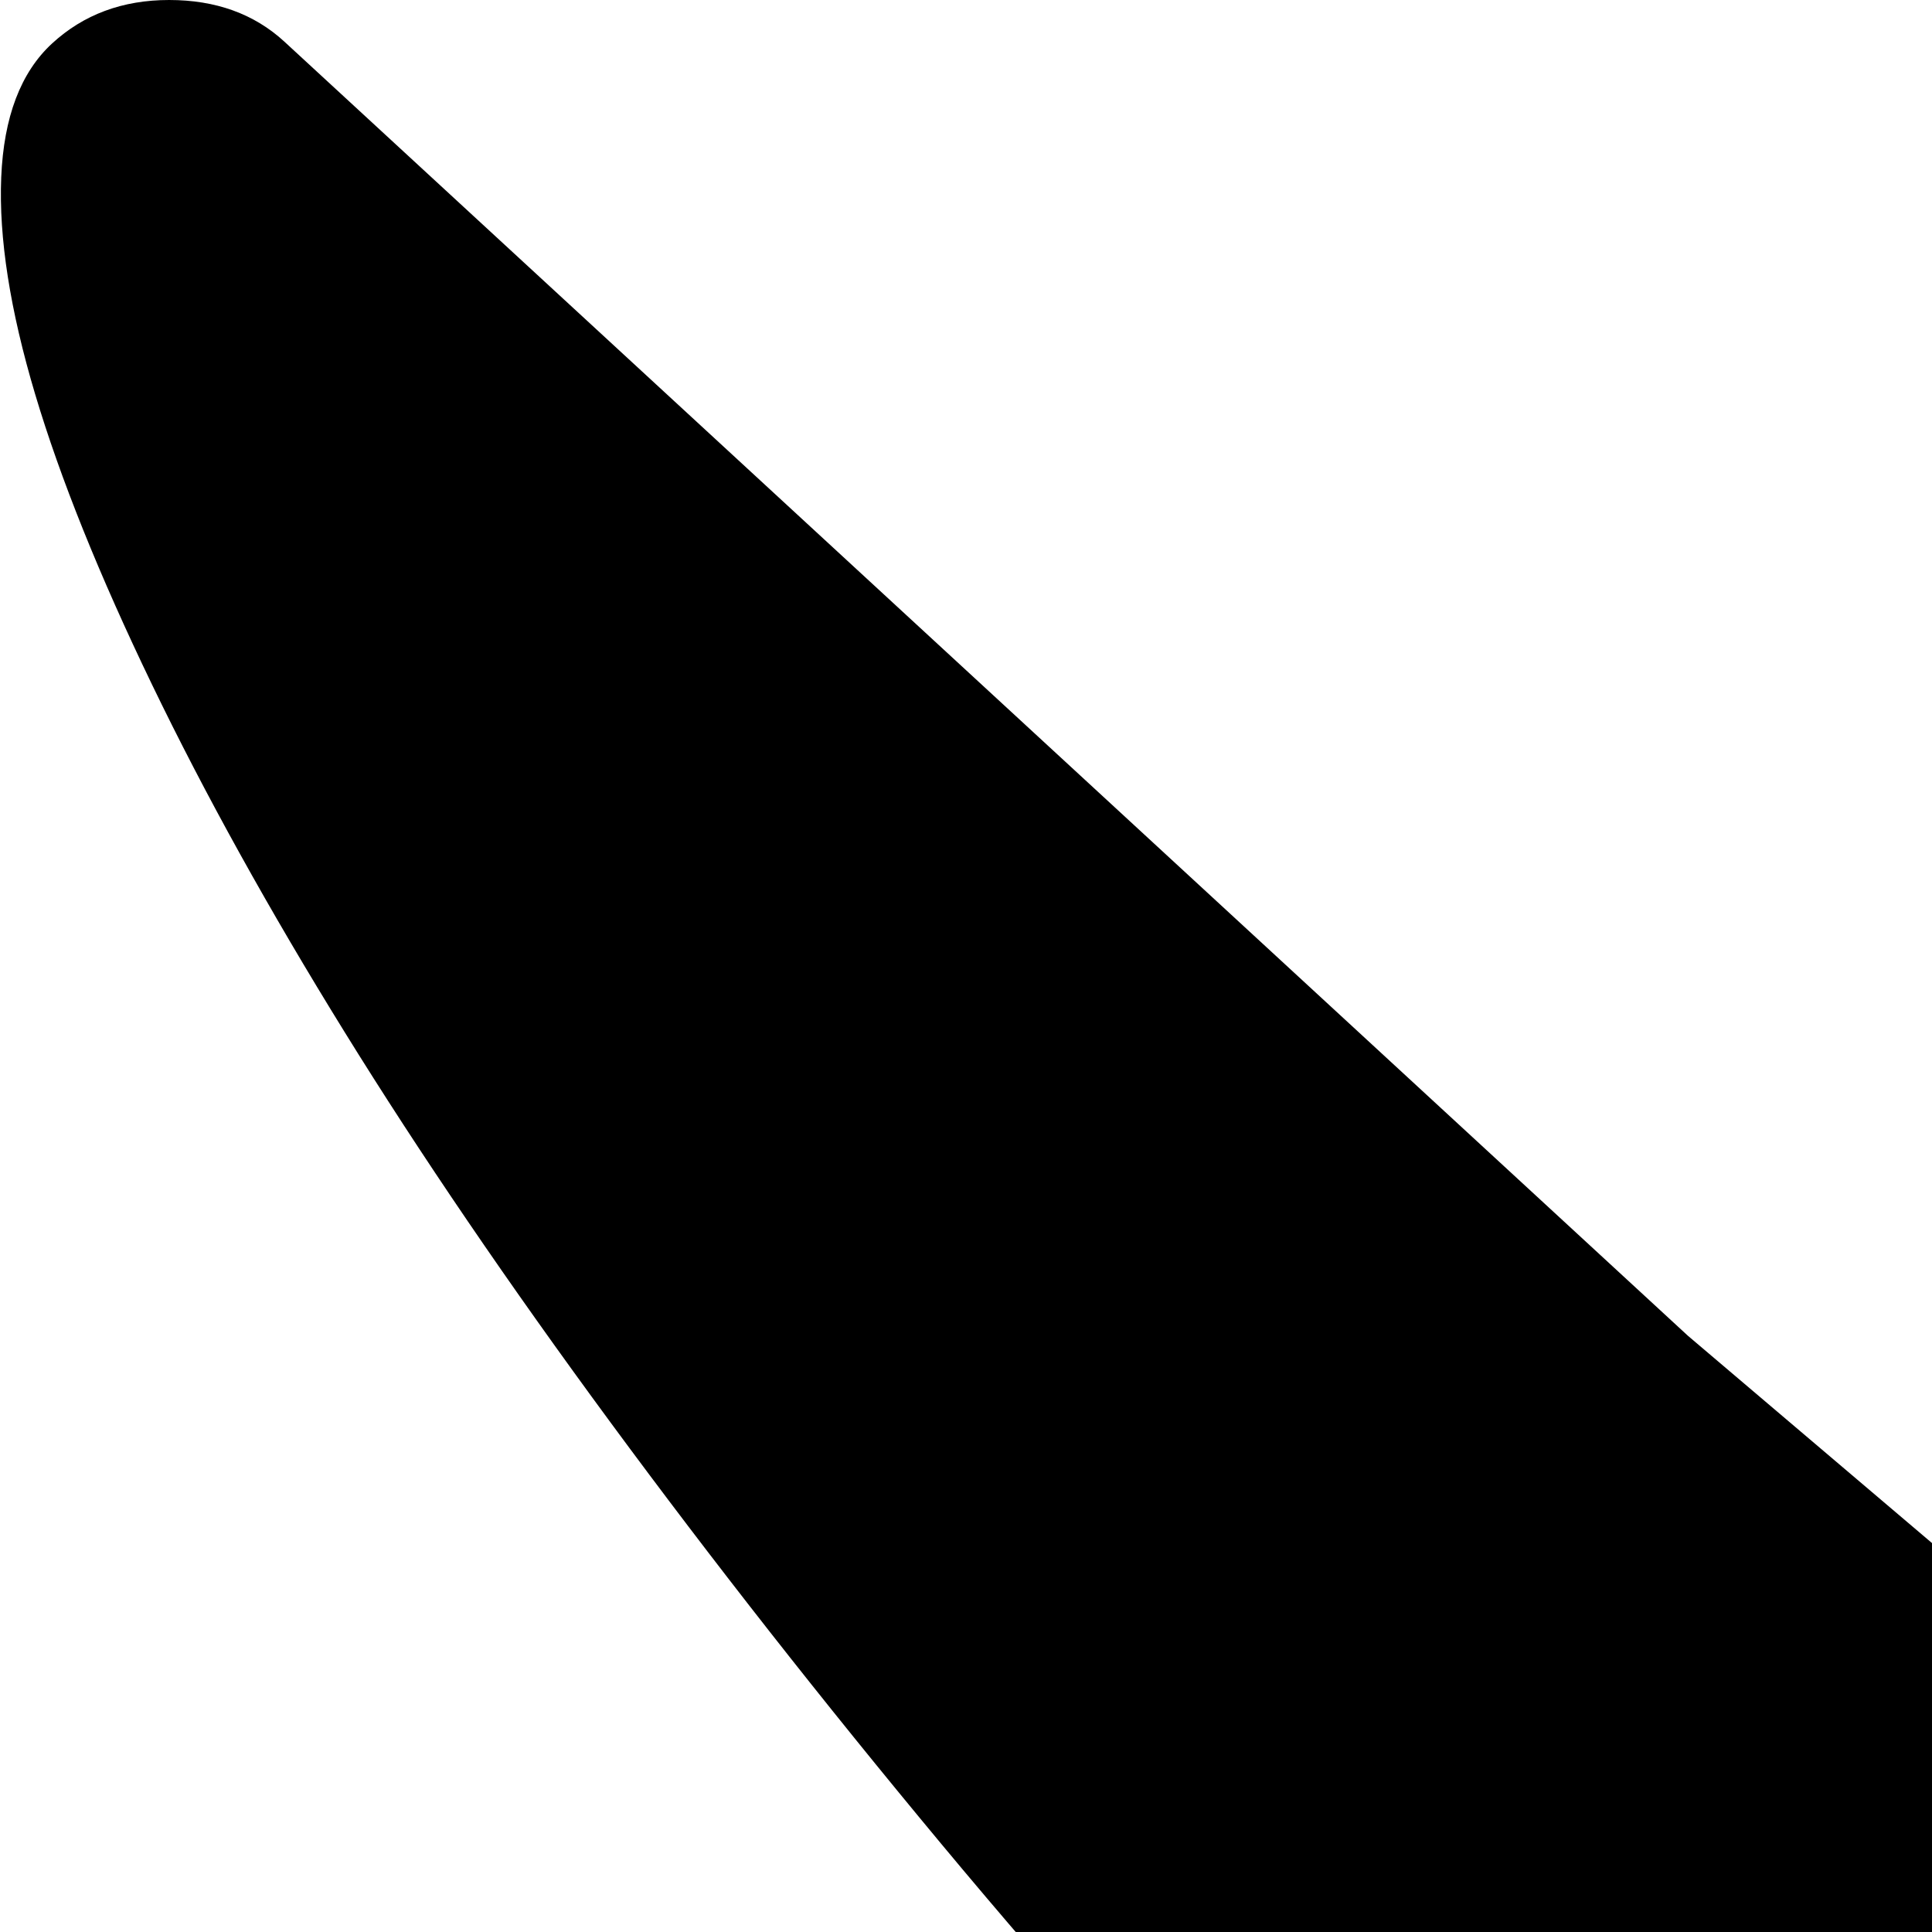 <svg xmlns="http://www.w3.org/2000/svg" version="1.1" viewBox="0 0 512 512" fill="currentColor"><path fill="currentColor" d="M990.824 989.5q-25.5 25.5-58.5 32t-70.5-9.5t-72.5-54l-224-263l-30 28q-13 12-31 12t-30-12q-63-57-120.5-117.5t-104.5-117t-87.5-111.5t-70.5-103.5t-51-92t-31-77t-9-57.5t13.5-35.5t31-11.5t30.5 11l372 343l511 434q38 34 54.5 71.5t10 71t-32 59"/></svg>